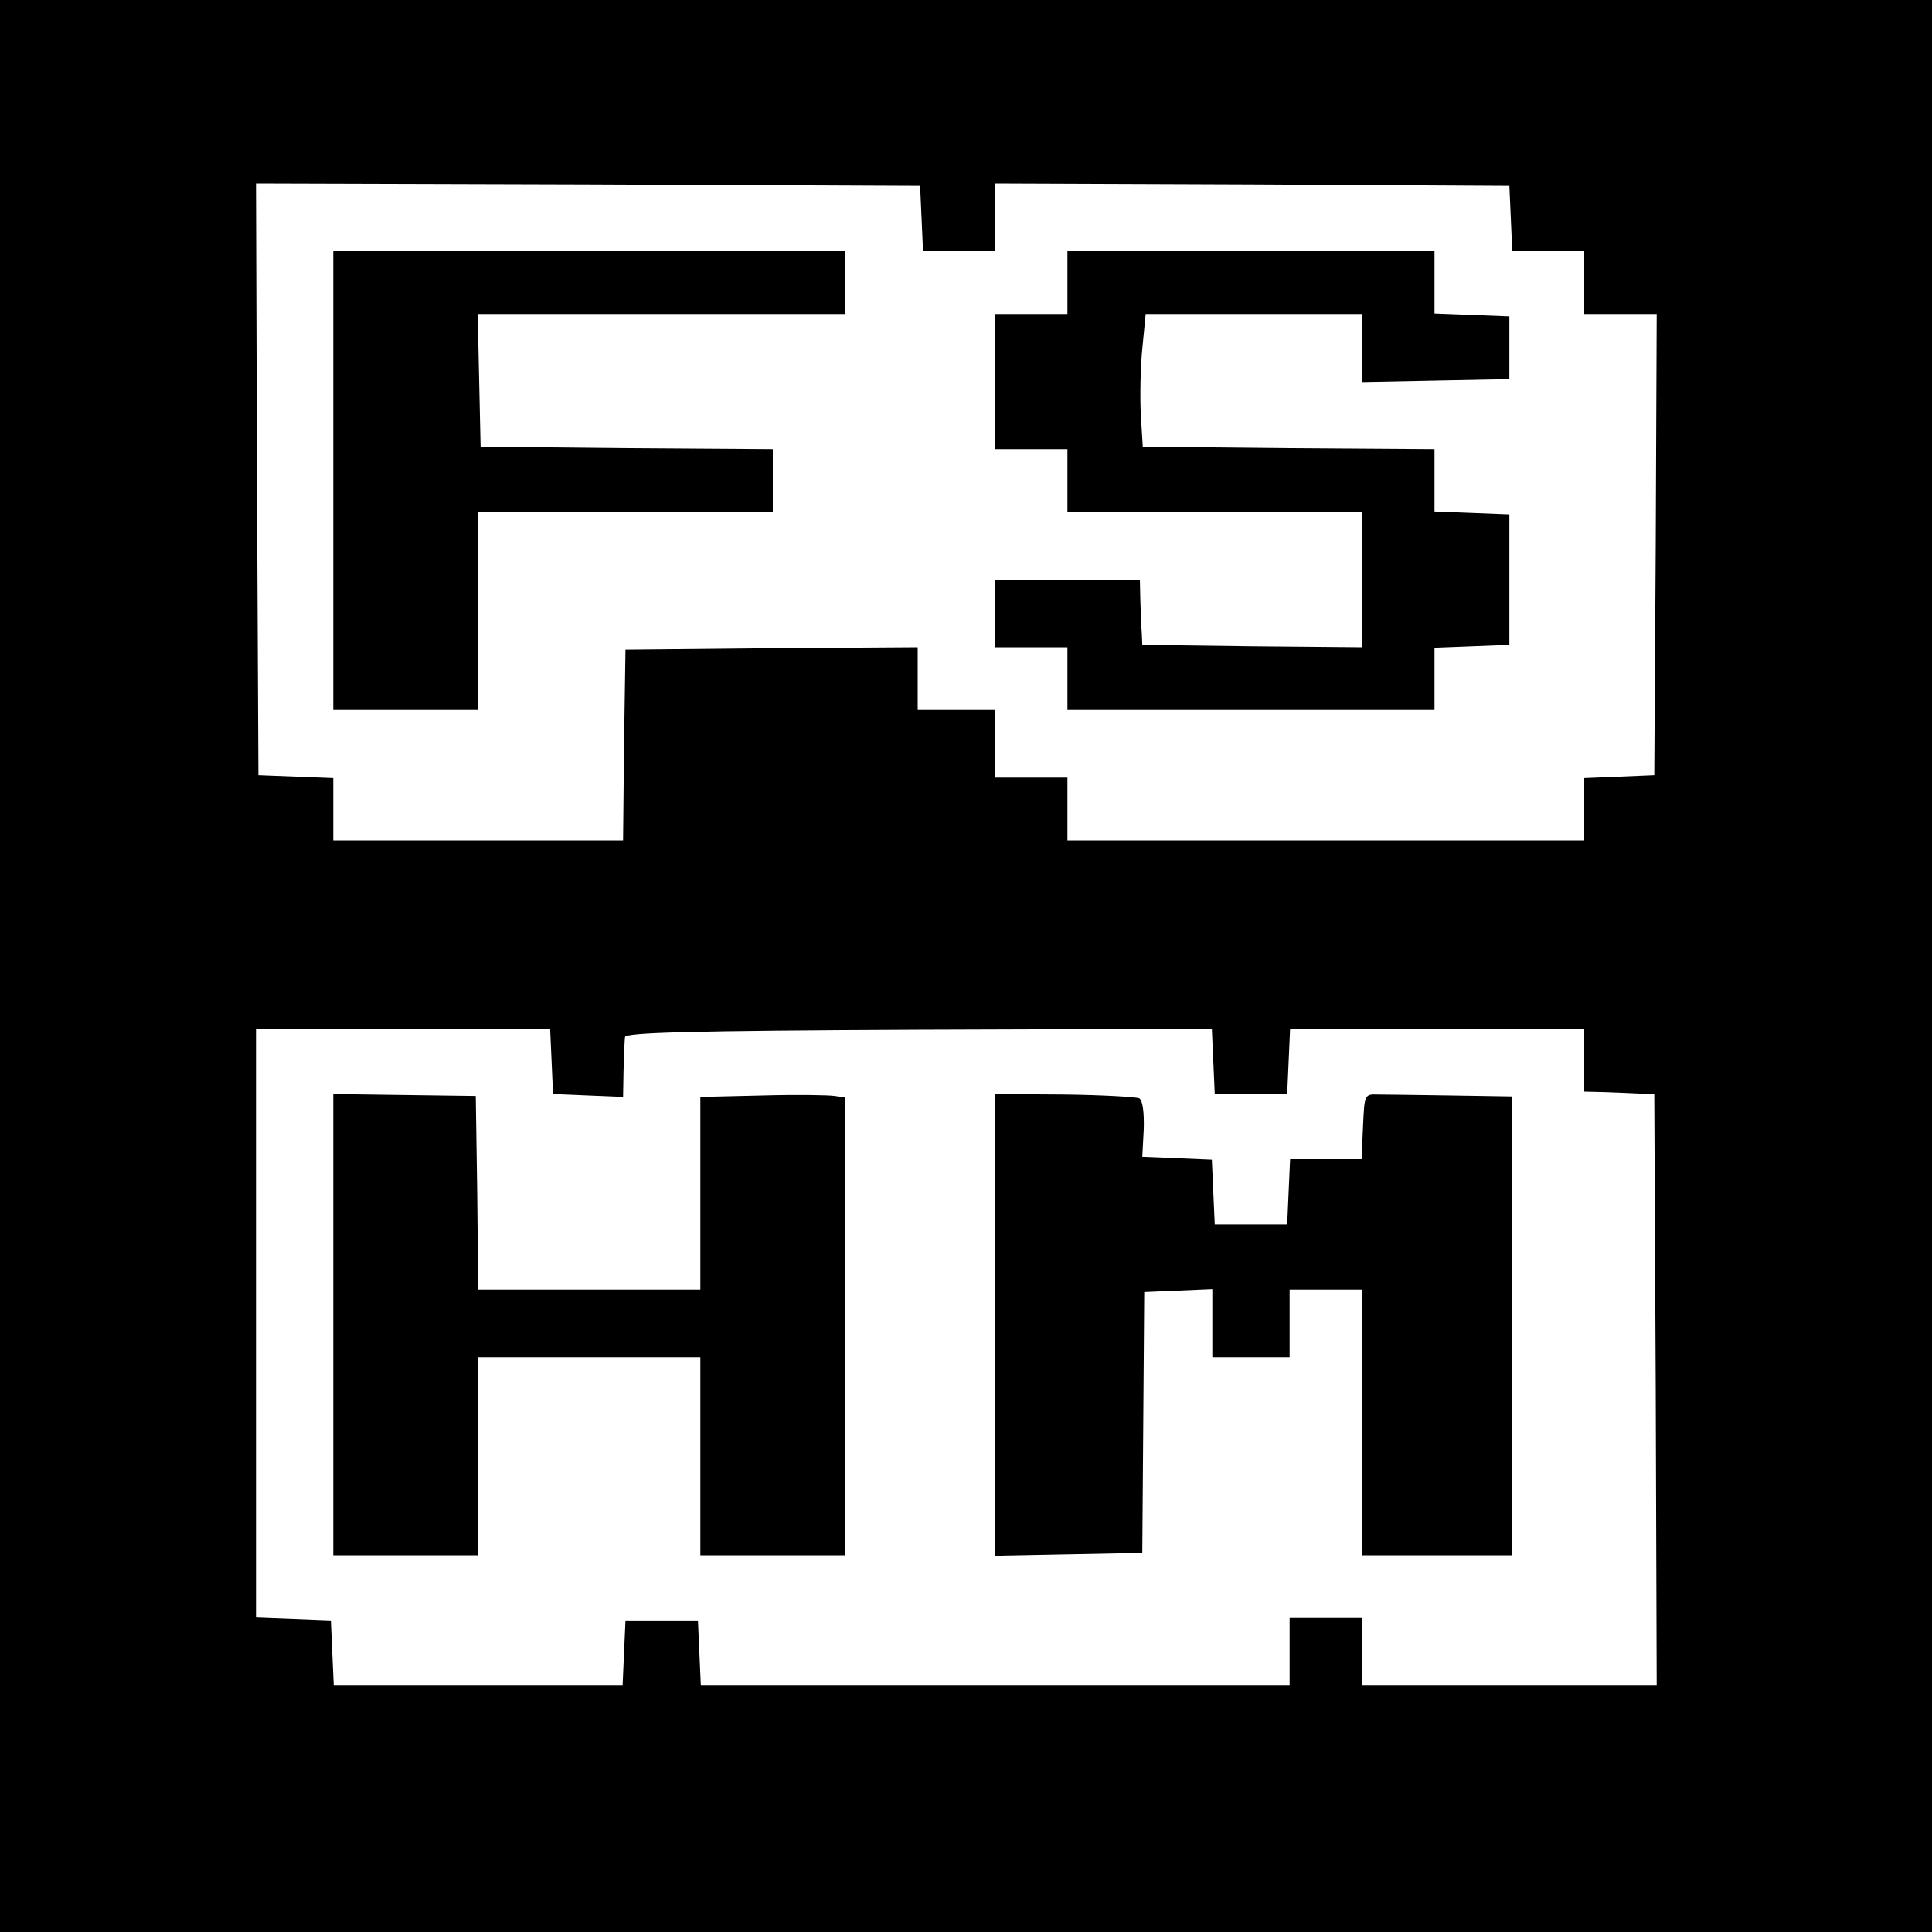 <?xml version="1.0" standalone="no"?>
<!DOCTYPE svg PUBLIC "-//W3C//DTD SVG 20010904//EN"
 "http://www.w3.org/TR/2001/REC-SVG-20010904/DTD/svg10.dtd">
<svg version="1.0" xmlns="http://www.w3.org/2000/svg"
 width="400pt" height="400pt" viewBox="0 0 400 400"
 preserveAspectRatio="xMidYMid meet">

<g transform="translate(0,400) scale(0.1,-0.1)"
fill="#000000" stroke="none">
<path d="M0 2000 l0 -2000 2000 0 2000 0 0 2000 0 2000 -2000 0 -2000 0 0
-2000z m1908 1548 l3 -68 74 0 75 0 0 70 0 70 533 -2 532 -3 3 -67 3 -68 74 0
75 0 0 -65 0 -65 75 0 75 0 -2 -477 -3 -478 -72 -3 -73 -3 0 -64 0 -65 -535 0
-535 0 0 65 0 65 -75 0 -75 0 0 70 0 70 -80 0 -80 0 0 65 0 65 -302 -2 -303
-3 -3 -197 -2 -198 -300 0 -300 0 0 65 0 64 -77 3 -78 3 -3 613 -2 612 687 -2
688 -3 3 -67z m-766 -1745 l3 -68 73 -3 72 -3 1 56 c1 30 2 61 3 68 1 9 131
13 608 15 l607 2 3 -67 3 -68 75 0 75 0 3 68 3 67 304 0 305 0 0 -65 0 -65 43
-1 c23 -1 56 -2 72 -3 l30 -1 3 -612 2 -613 -305 0 -305 0 0 70 0 70 -75 0
-75 0 0 -70 0 -70 -610 0 -609 0 -3 68 -3 67 -75 0 -75 0 -3 -67 -3 -68 -299
0 -299 0 -3 67 -3 68 -77 3 -78 3 0 609 0 610 305 0 304 0 3 -67z"/>
<path d="M690 3005 l0 -475 150 0 150 0 0 205 0 205 305 0 305 0 0 65 0 65
-302 2 -303 3 -3 138 -3 137 381 0 380 0 0 65 0 65 -530 0 -530 0 0 -475z"/>
<path d="M2210 3415 l0 -65 -75 0 -75 0 0 -140 0 -140 75 0 75 0 0 -65 0 -65
305 0 305 0 0 -140 0 -140 -227 2 -228 3 -1 23 c-1 12 -2 42 -3 67 l-1 45
-150 0 -150 0 0 -70 0 -70 75 0 75 0 0 -65 0 -65 380 0 380 0 0 65 0 64 78 3
77 3 0 135 0 135 -77 3 -78 3 0 64 0 65 -302 2 -302 3 -4 65 c-2 36 -1 98 3
138 l7 72 224 0 224 0 0 -70 0 -71 153 3 152 3 0 65 0 65 -77 3 -78 3 0 64 0
65 -380 0 -380 0 0 -65z"/>
<path d="M690 1258 l0 -478 150 0 150 0 0 205 0 205 230 0 230 0 0 -205 0
-205 150 0 150 0 0 474 0 474 -22 3 c-13 2 -80 3 -150 1 l-128 -3 0 -200 0
-199 -230 0 -230 0 -2 201 -3 200 -148 2 -147 2 0 -477z"/>
<path d="M2060 1257 l0 -478 153 3 152 3 2 270 2 270 71 3 70 3 0 -71 0 -70
80 0 80 0 0 70 0 70 75 0 75 0 0 -275 0 -275 155 0 155 0 0 475 0 475 -125 2
c-69 1 -137 2 -152 2 -28 1 -28 0 -31 -66 l-3 -68 -74 0 -74 0 -3 -67 -3 -68
-75 0 -75 0 -3 67 -3 67 -72 3 -72 3 3 57 c1 34 -2 59 -9 64 -6 3 -76 7 -155
8 l-144 1 0 -478z"/>
</g>
</svg>
